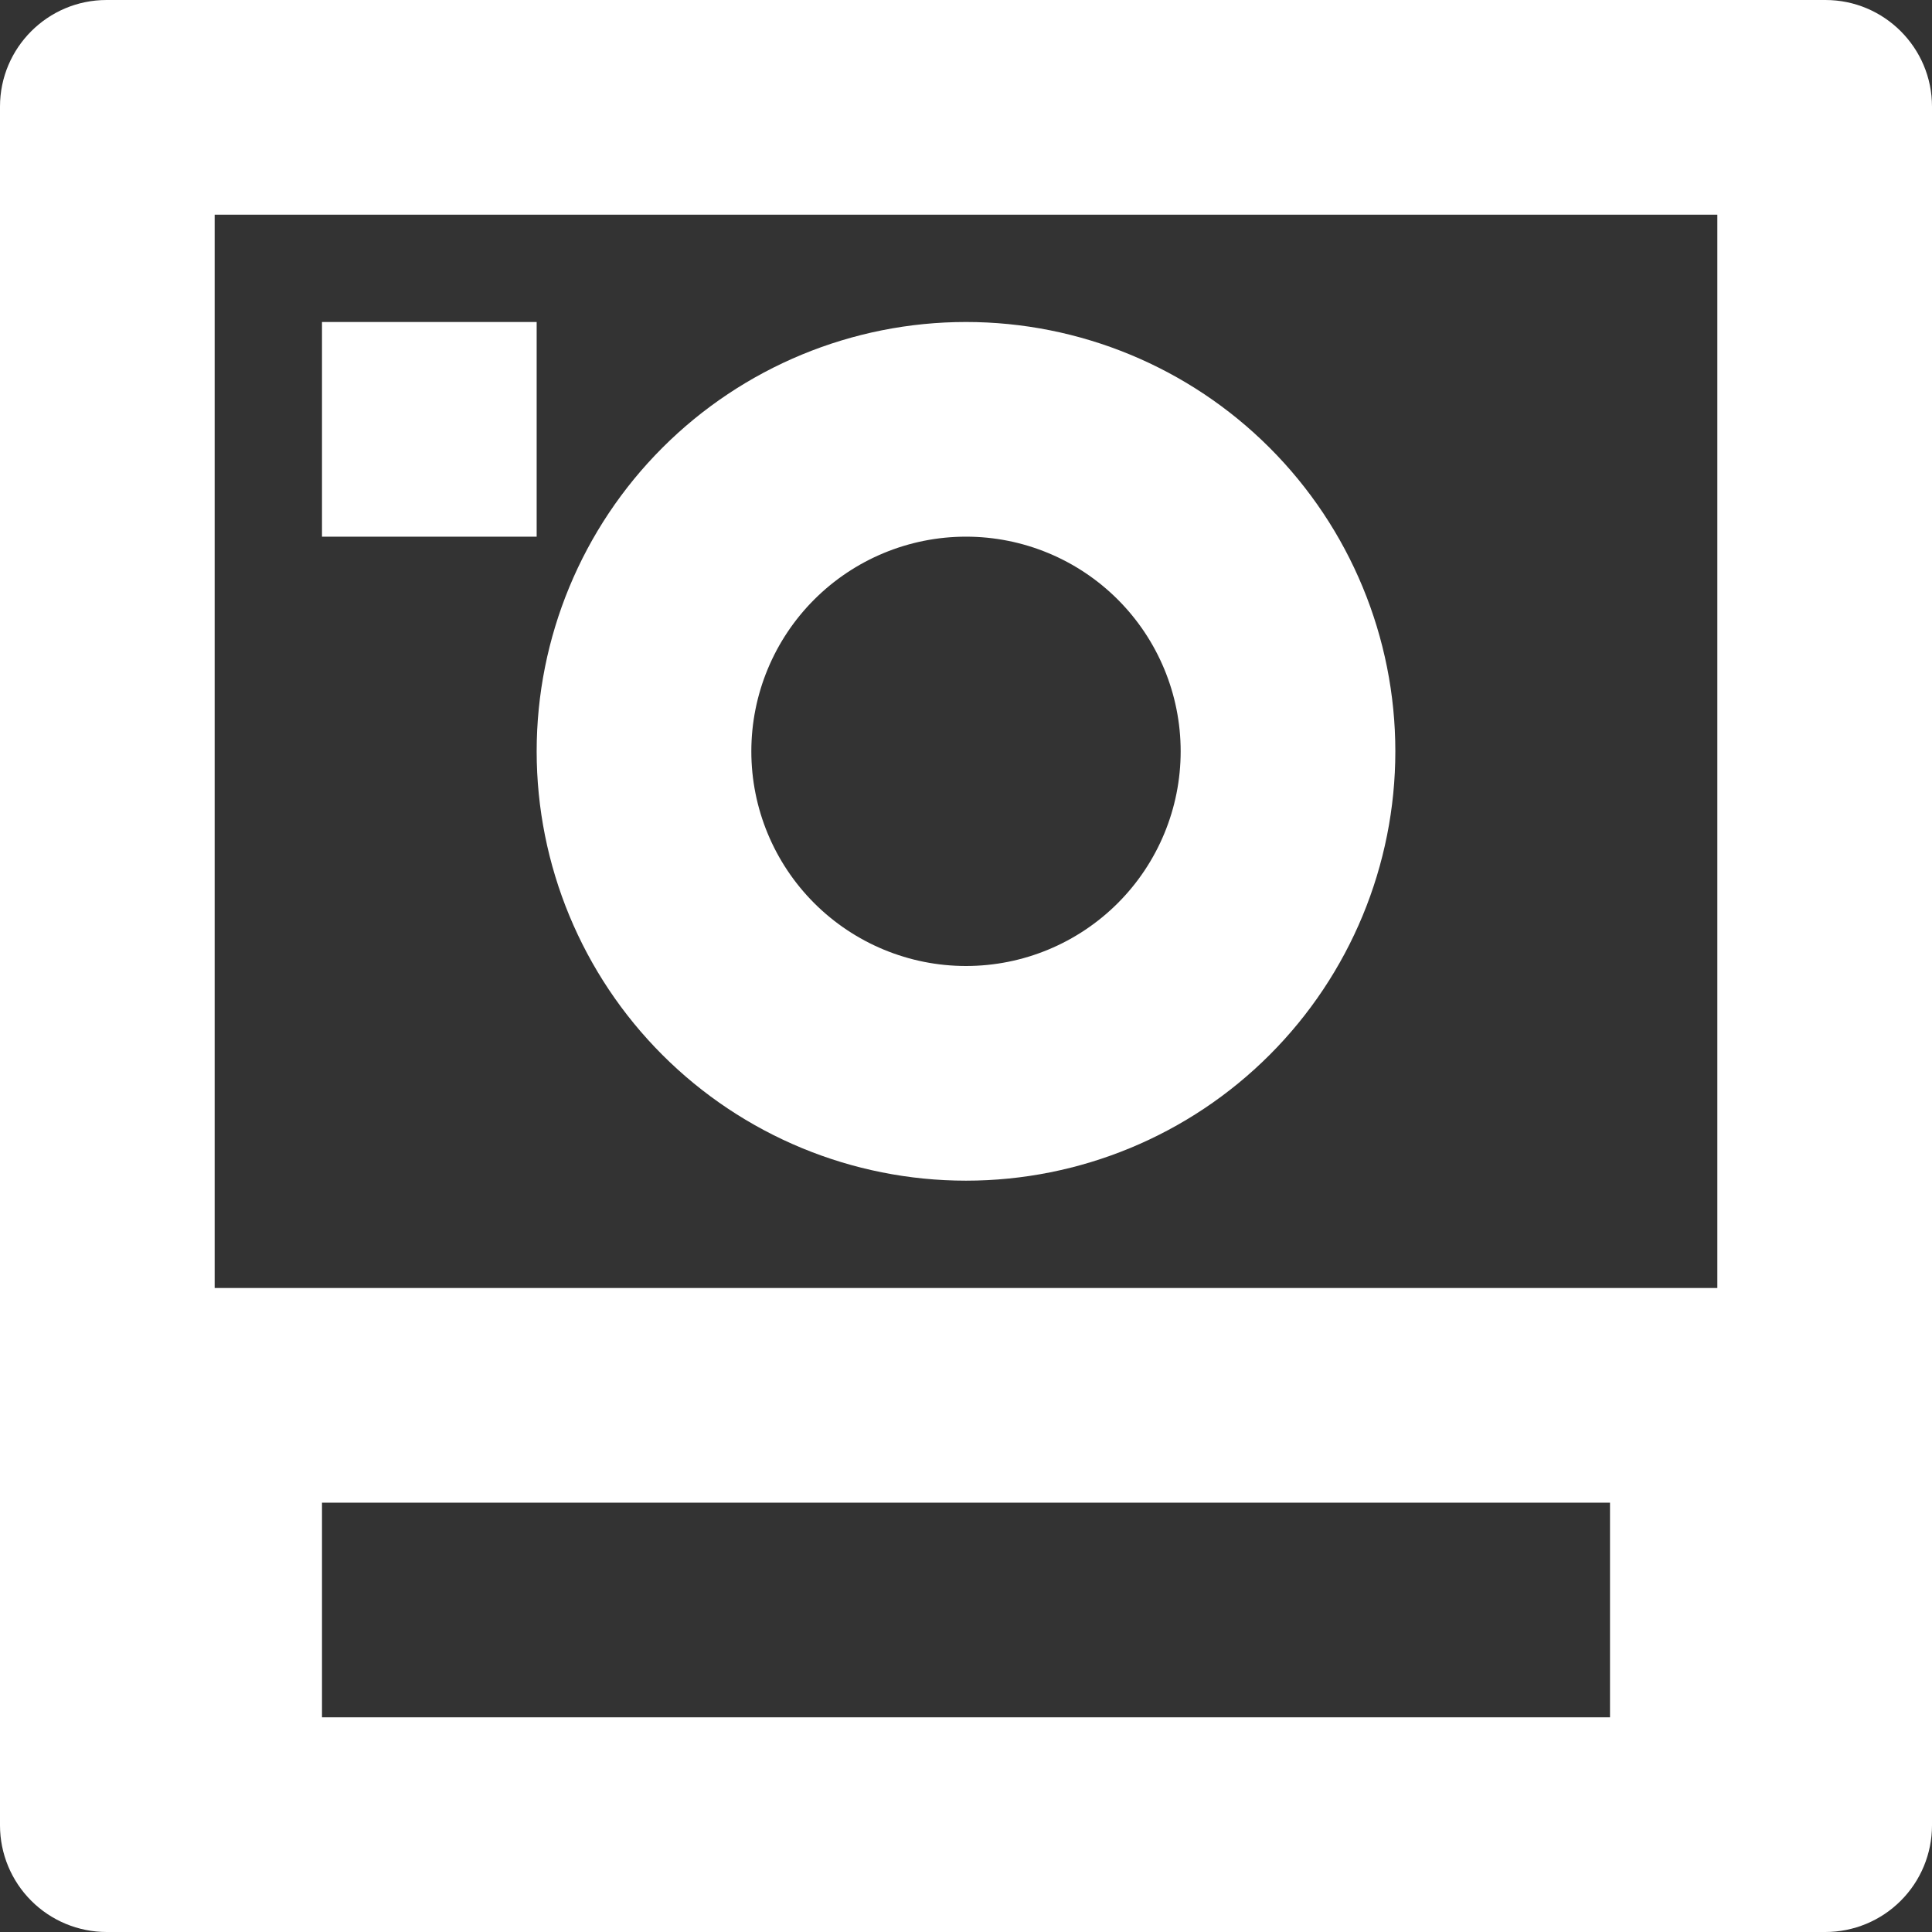<svg width="80" height="80" viewBox="0 0 80 80" fill="none" xmlns="http://www.w3.org/2000/svg">
<rect x="0" y="0" width="80" height="80" fill="#333333" stroke="none"/>
<path d="M71.111 53.333V8.889H8.889V53.333H71.111ZM0 4.413C0 1.978 1.978 0 4.413 0H75.587C78.022 0 80 1.978 80 4.413V75.587C79.999 76.757 79.534 77.879 78.706 78.706C77.879 79.534 76.757 79.999 75.587 80H4.413C3.243 79.999 2.121 79.534 1.294 78.706C0.467 77.879 0.001 76.757 0 75.587V4.413ZM40 40C42.358 40 44.618 39.063 46.285 37.397C47.952 35.73 48.889 33.469 48.889 31.111C48.889 28.754 47.952 26.493 46.285 24.826C44.618 23.159 42.358 22.222 40 22.222C37.642 22.222 35.382 23.159 33.715 24.826C32.048 26.493 31.111 28.754 31.111 31.111C31.111 33.469 32.048 35.73 33.715 37.397C35.382 39.063 37.642 40 40 40ZM40 48.889C35.285 48.889 30.763 47.016 27.429 43.682C24.095 40.348 22.222 35.826 22.222 31.111C22.222 26.396 24.095 21.874 27.429 18.54C30.763 15.206 35.285 13.333 40 13.333C44.715 13.333 49.237 15.206 52.571 18.54C55.905 21.874 57.778 26.396 57.778 31.111C57.778 35.826 55.905 40.348 52.571 43.682C49.237 47.016 44.715 48.889 40 48.889ZM13.333 13.333H22.222V22.222H13.333V13.333ZM13.333 62.222V71.111H66.667V62.222H13.333Z" fill="white"/>
</svg>
